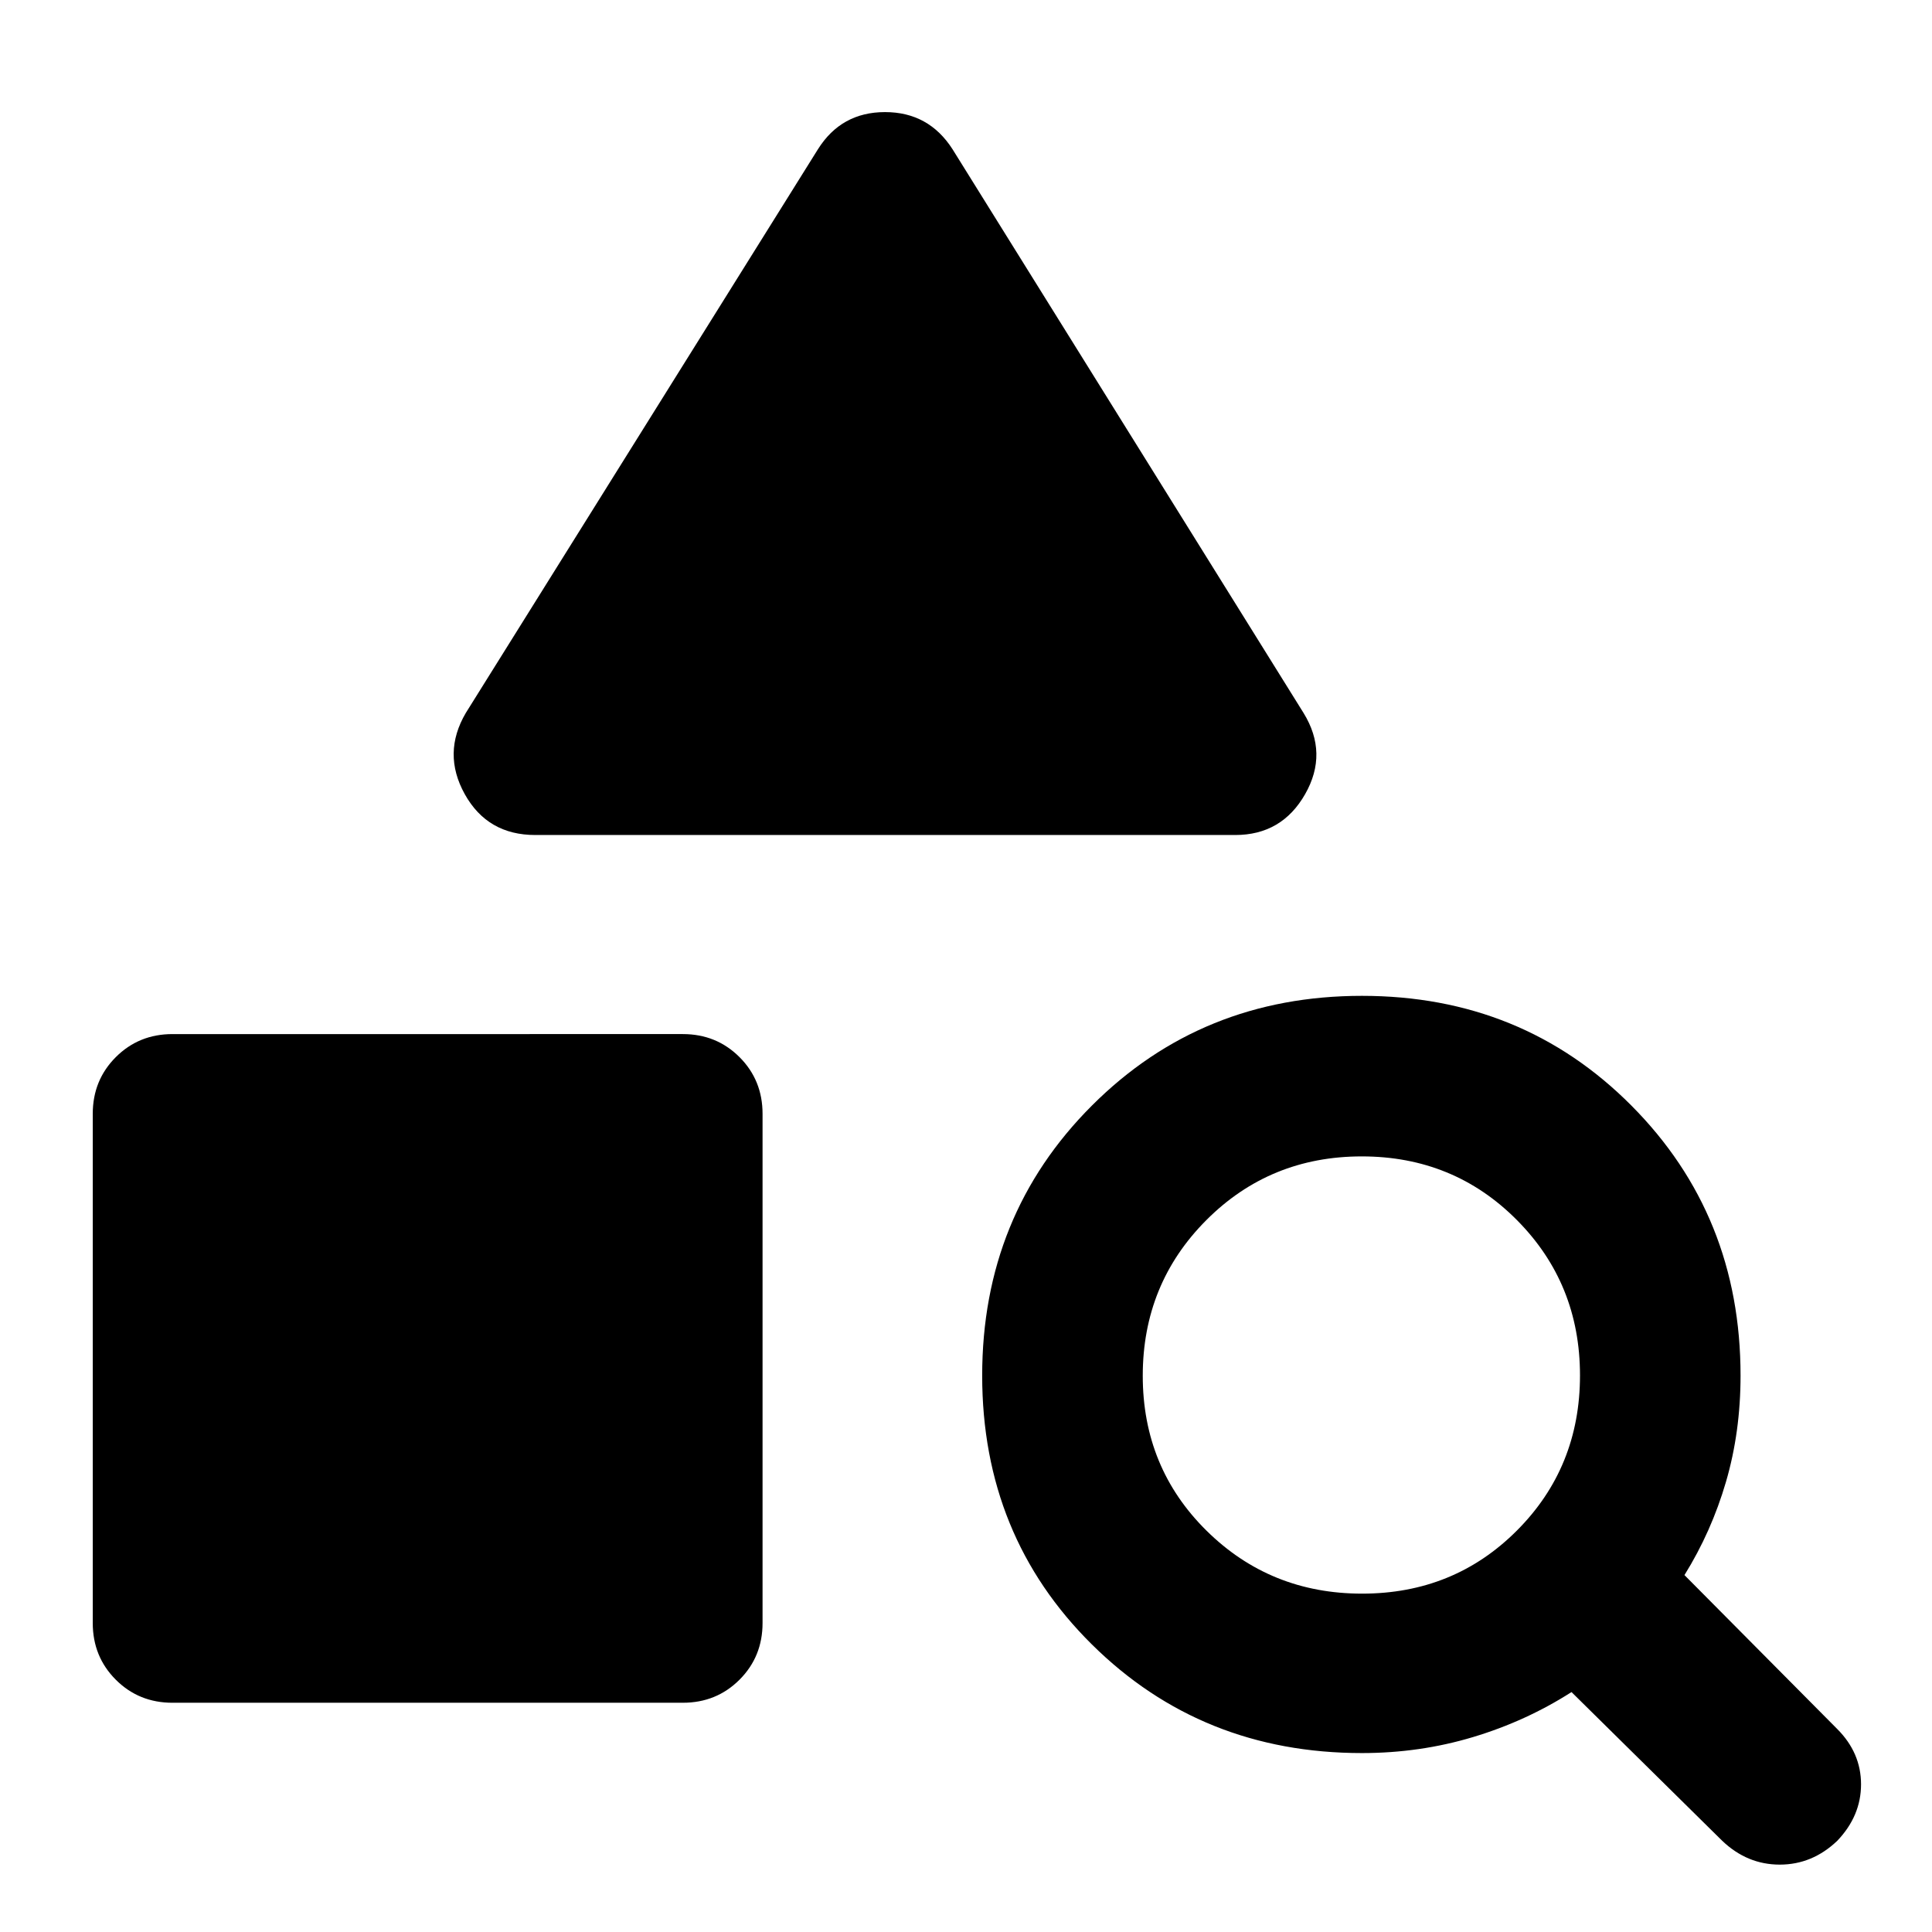 <svg xmlns="http://www.w3.org/2000/svg" height="48" viewBox="0 -960 960 960" width="48"><path d="M85.69-113.91q-16.7 0-28.15-11.45t-11.45-28.16v-253.04q0-16.71 11.45-28.16t28.15-11.45H339.3q16.71 0 28.16 11.45t11.45 28.16v253.04q0 16.71-11.45 28.16t-28.16 11.45H85.69Zm528.09-431.18H265.96q-23.72 0-35.02-20.3-11.29-20.31.54-40.39l174.91-280Q418-904.3 439.76-904.3q21.76 0 33.59 18.52l174.35 280q12.39 20.08.81 40.39-11.57 20.3-34.73 20.3Zm242 499.79-74.91-73.92q-22.57 14.44-48.96 22.37-26.39 7.94-55.17 7.94-79.65 0-134.17-53.96-54.53-53.95-54.53-133.61 0-79.65 54.53-134.17 54.52-54.52 134.17-54.52 79.65 0 133.89 54.52 54.24 54.52 54.24 134.17 0 28-7.24 52.79-7.23 24.78-20.63 46.34l75.91 76.48q11.83 11.83 11.83 27.5 0 15.68-11.83 28.07-12.39 11.82-28.56 11.82-16.18 0-28.57-11.82ZM676.82-168.13q45.66 0 76.96-31.39 31.31-31.39 31.31-77.04 0-45.66-31.39-77.24-31.39-31.59-77.04-31.59-45.66 0-77.25 31.67-31.58 31.67-31.58 77.33 0 45.65 31.67 76.96 31.67 31.3 77.32 31.3Z"/></svg>